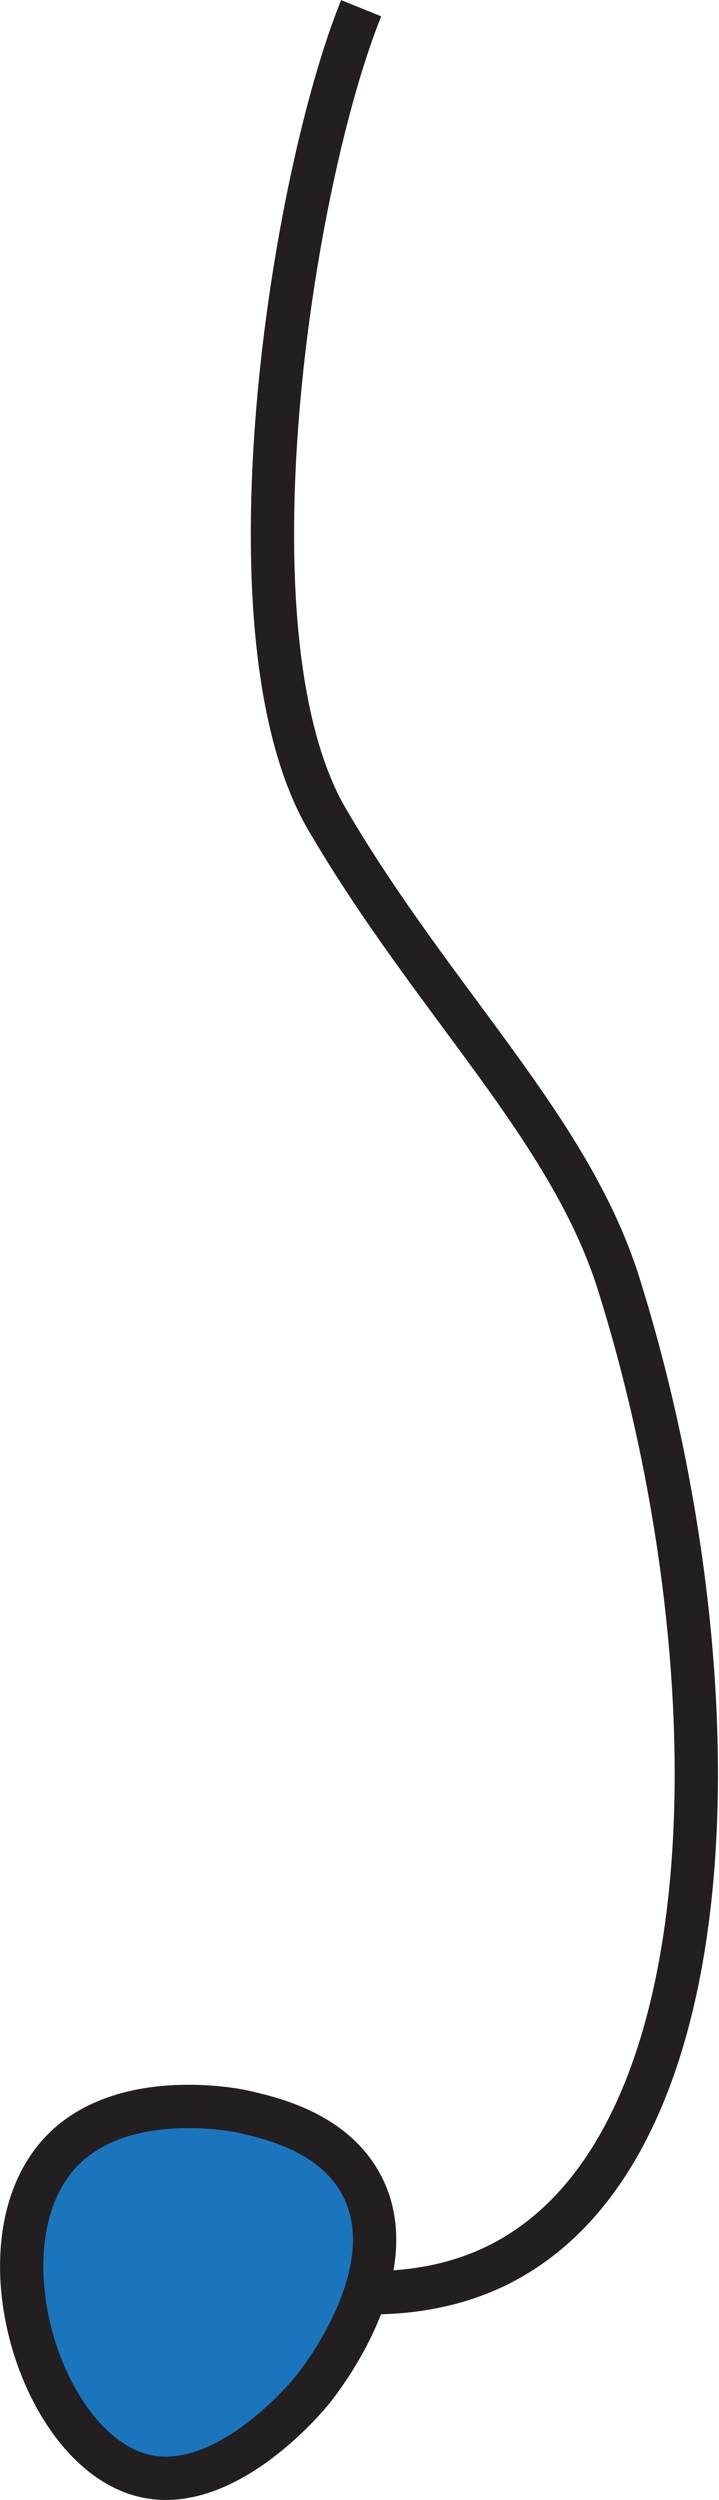 <svg id="Warstwa_1" data-name="Warstwa 1" xmlns="http://www.w3.org/2000/svg" viewBox="0 0 28.07 97.48"><defs><style>.cls-1{fill:none;}.cls-1,.cls-2{stroke:#231f20;stroke-miterlimit:10;stroke-width:1.69px;}.cls-2{fill:#1b75bc;}</style></defs><title>pendulum</title><path class="cls-1" d="M46,0c-2.72,6.72-5.51,24.49-1.33,31.63s9.46,12,11.38,18.1c4.55,14.47,4.7,33.38-4.55,38.19-1.8.93-5.09,1.93-10.65.27" transform="translate(-31.9 0.32)"/><path class="cls-2" d="M41.31,82c-.36-.07-4.75-.9-7.08,1.64C31,87.18,33.48,95.22,37.5,96.21c3.07.76,6.17-2.82,6.54-3.27.17-.2,3.88-4.73,1.91-8.18C44.79,82.74,42.35,82.24,41.31,82Z" transform="translate(-31.9 0.32)"/></svg>